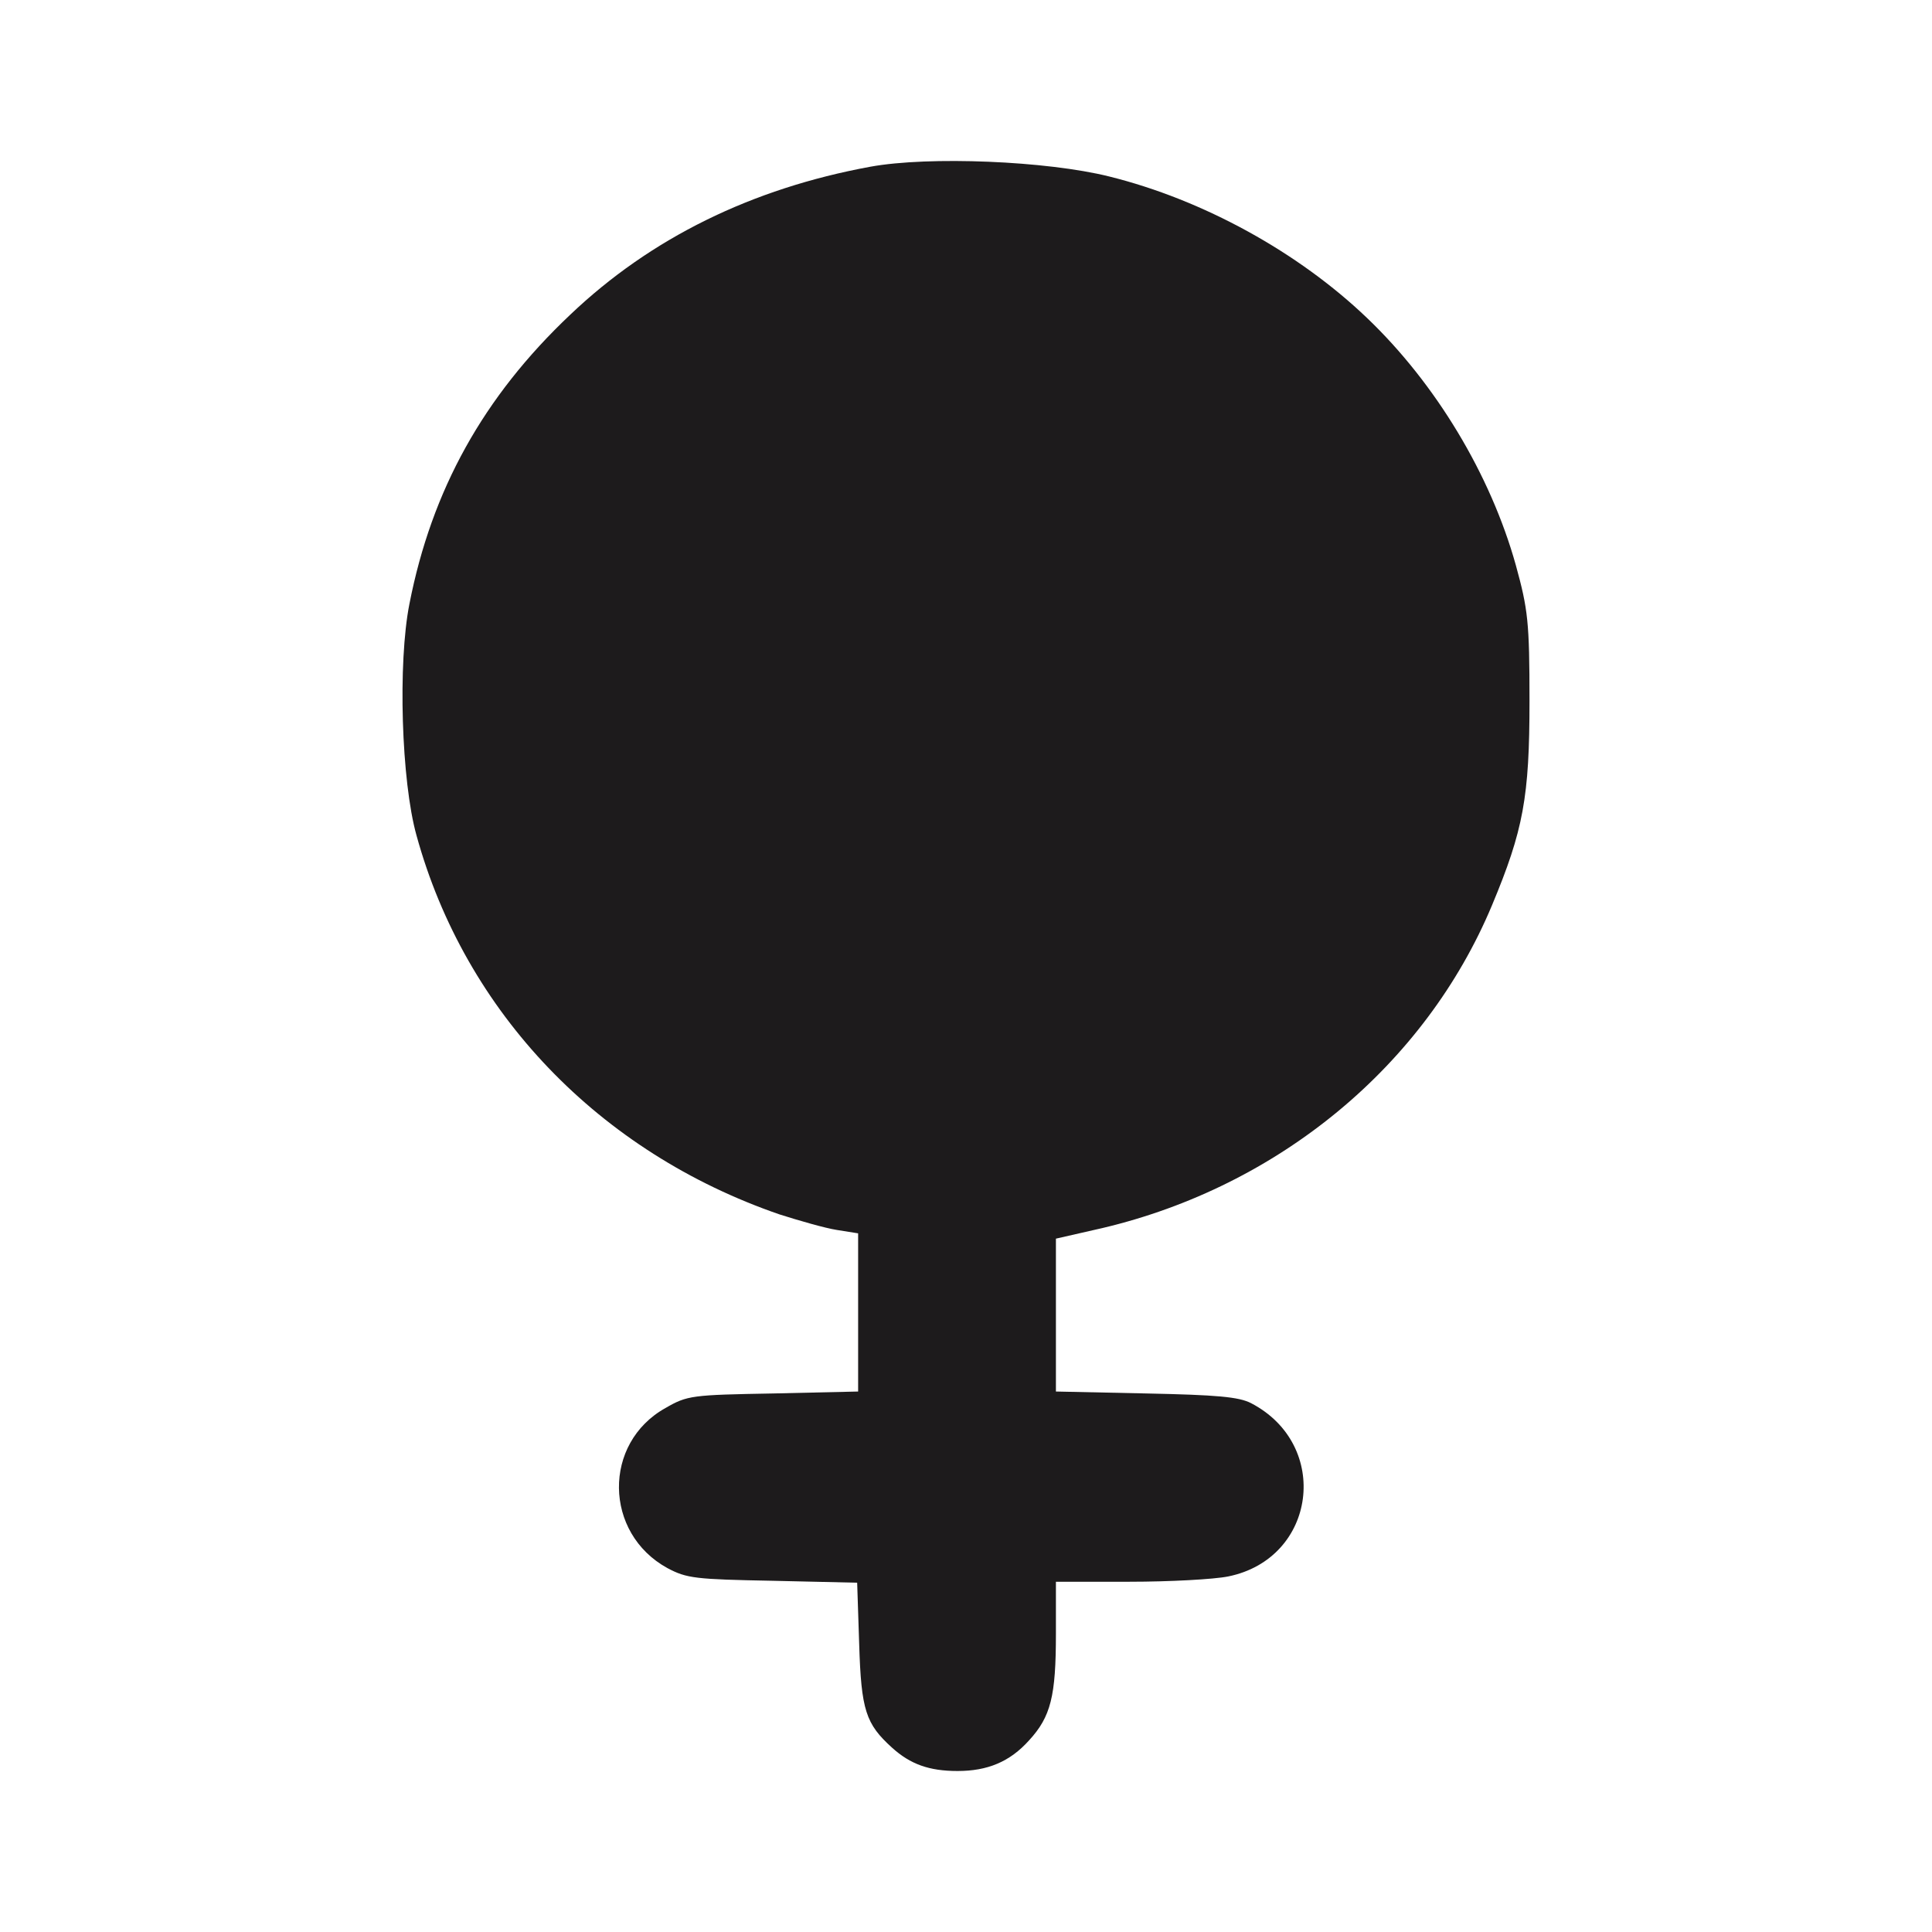 <svg width="24" height="24" viewBox="0 0 24 24" fill="none" xmlns="http://www.w3.org/2000/svg">
    <path
        d="M10.812 2.071C9.338 2.342 8.084 2.957 7.083 3.91C6.006 4.928 5.363 6.086 5.086 7.502C4.941 8.232 4.985 9.703 5.174 10.378C5.779 12.578 7.442 14.314 9.684 15.086C9.93 15.164 10.245 15.255 10.396 15.279L10.66 15.321V16.303V17.286L9.608 17.31C8.594 17.328 8.538 17.334 8.267 17.491C7.486 17.925 7.498 19.046 8.292 19.48C8.531 19.607 8.638 19.619 9.596 19.637L10.648 19.661L10.673 20.421C10.698 21.247 10.755 21.415 11.082 21.711C11.309 21.916 11.542 22 11.895 22C12.267 22 12.544 21.886 12.783 21.62C13.054 21.325 13.117 21.072 13.117 20.294V19.649H14.03C14.528 19.649 15.082 19.619 15.258 19.583C16.355 19.36 16.537 17.949 15.542 17.431C15.391 17.352 15.114 17.328 14.238 17.31L13.117 17.286V16.34V15.387L13.696 15.255C15.888 14.736 17.702 13.235 18.534 11.246C18.924 10.312 19 9.902 19 8.708C19 7.725 18.981 7.569 18.83 7.02C18.515 5.893 17.835 4.766 16.984 3.952C16.128 3.132 14.944 2.481 13.778 2.192C13.004 1.999 11.542 1.938 10.812 2.071Z"
        fill="#1D1B1C" />
</svg>